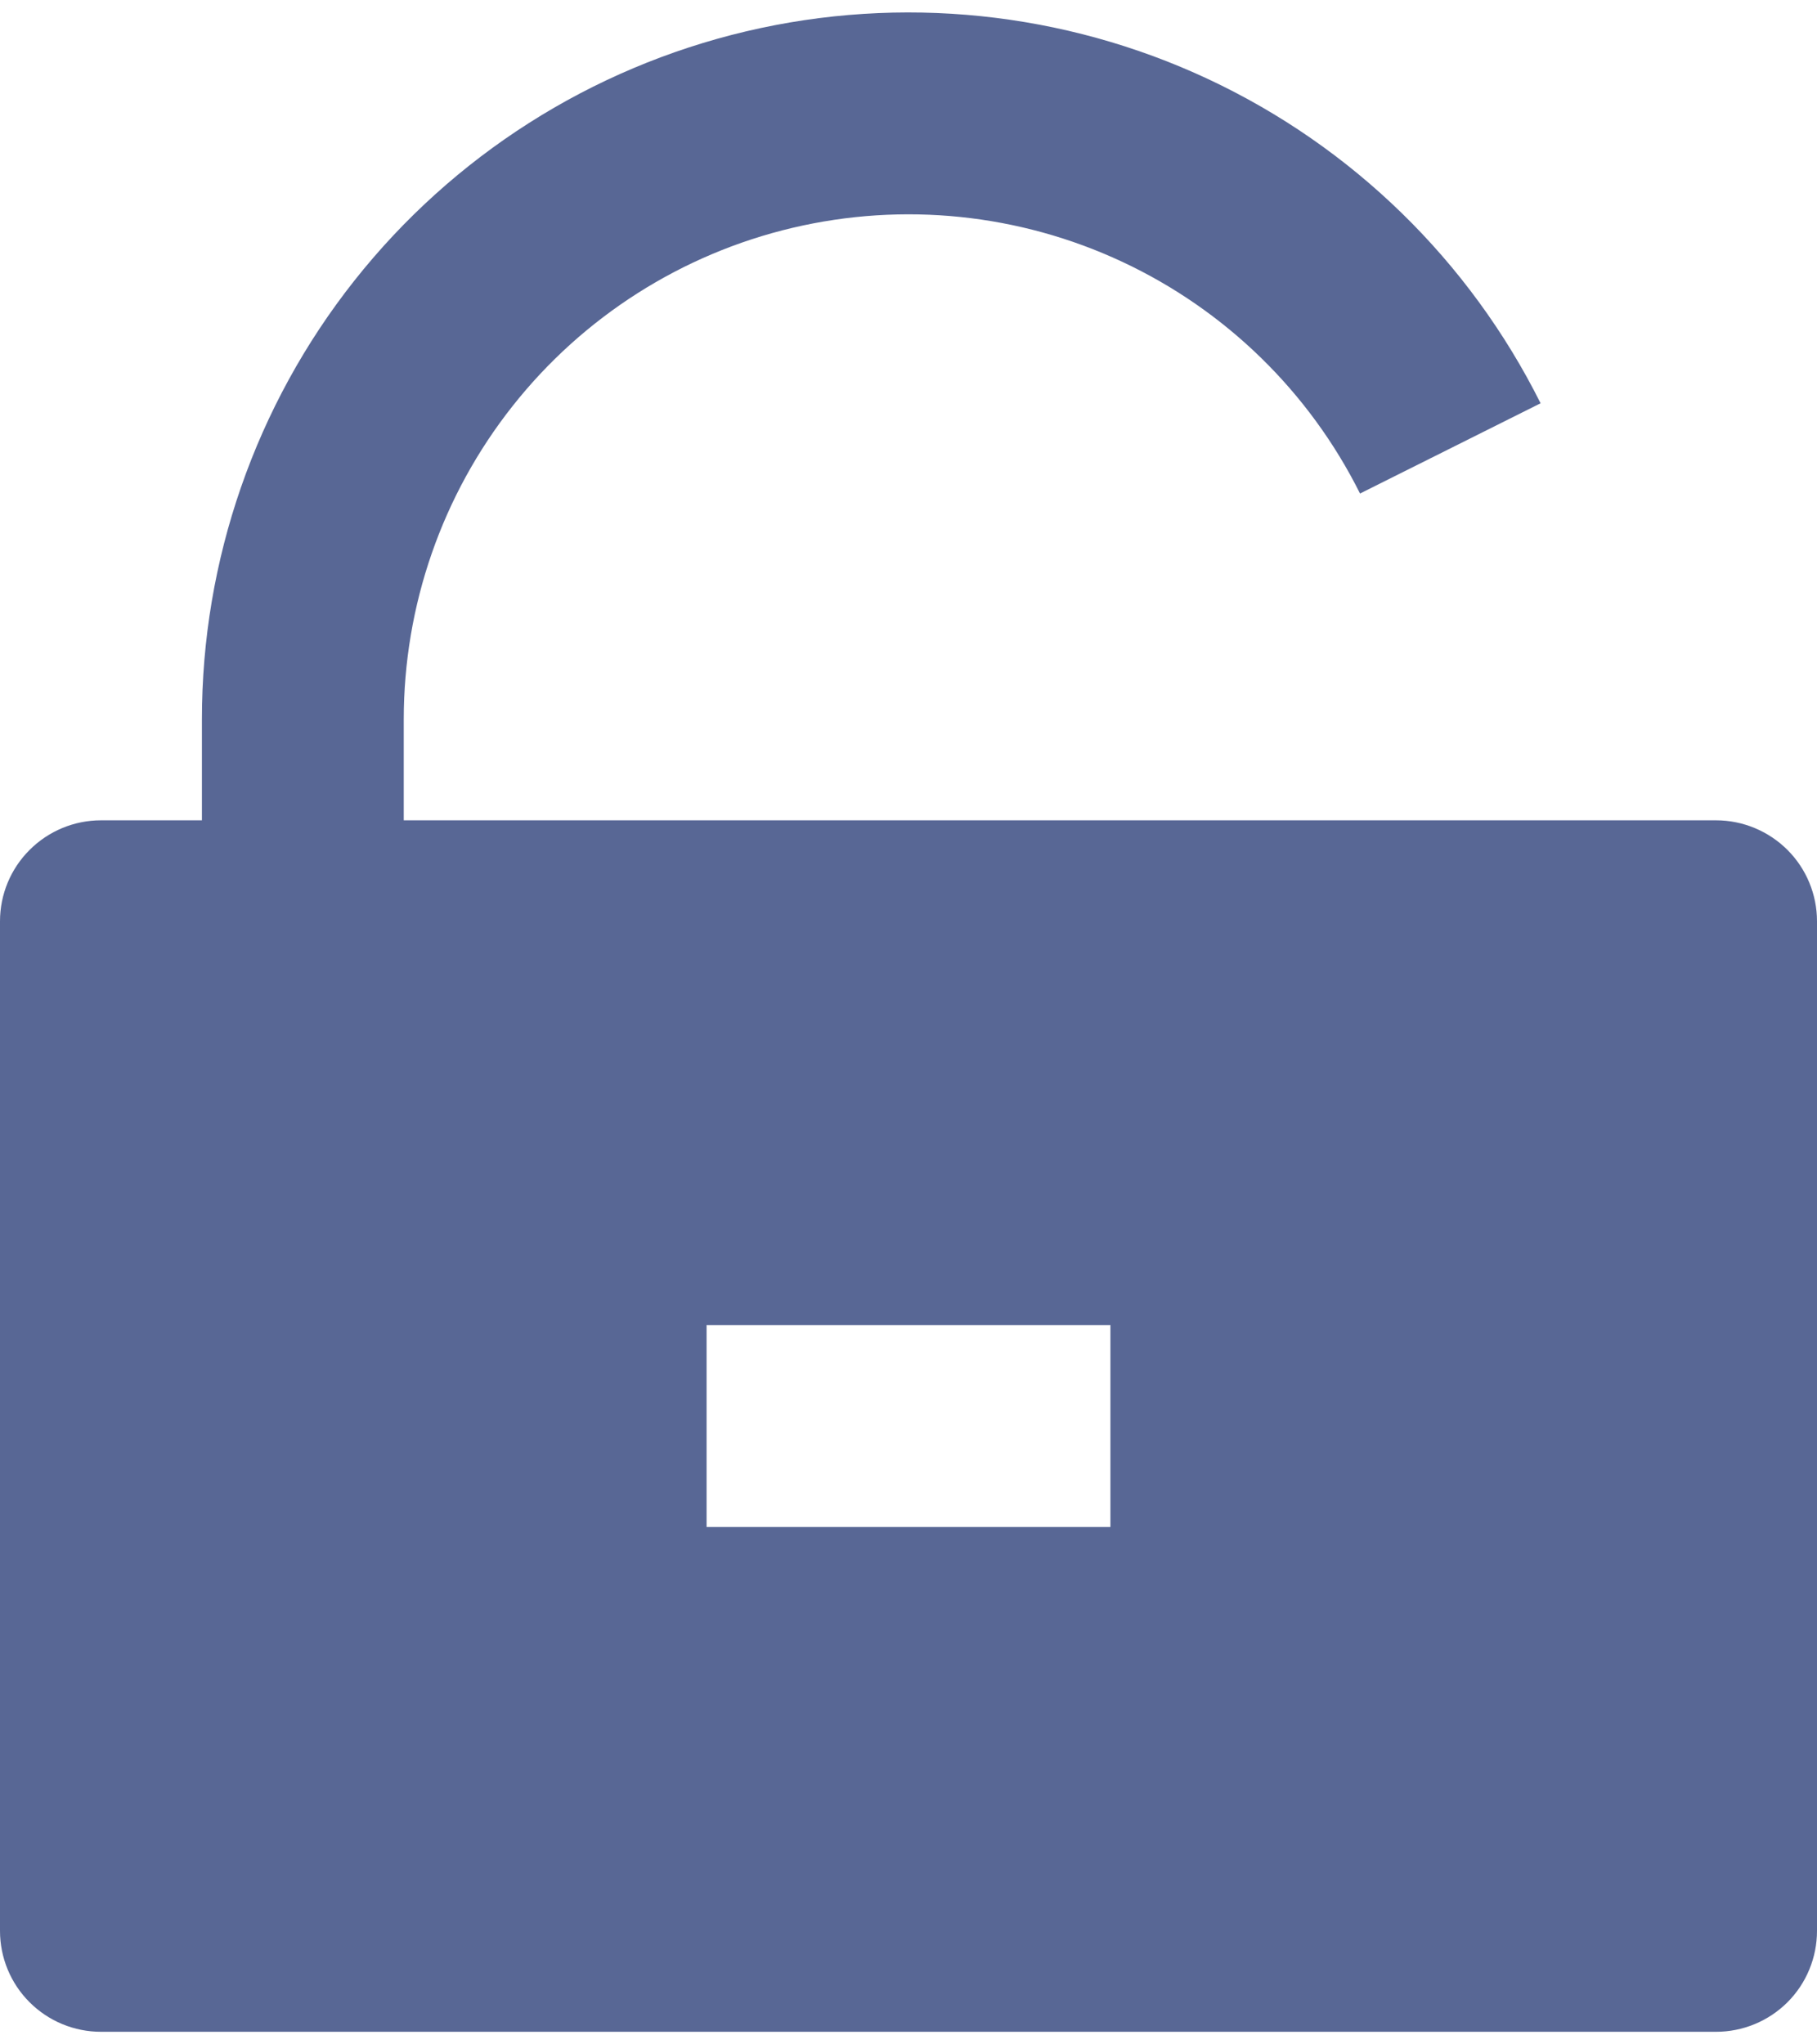 <svg width="24" height="27" viewBox="0 0 24 27" fill="none" xmlns="http://www.w3.org/2000/svg">
<path d="M5.333 10.834H22.667C23.02 10.834 23.359 10.975 23.61 11.225C23.86 11.475 24 11.814 24 12.167V25.501C24 25.854 23.86 26.194 23.61 26.444C23.359 26.694 23.02 26.834 22.667 26.834H1.333C0.98 26.834 0.641 26.694 0.391 26.444C0.14 26.194 0 25.854 0 25.501V12.167C0 11.814 0.14 11.475 0.391 11.225C0.641 10.975 0.98 10.834 1.333 10.834H2.667V9.501C2.666 7.398 3.375 5.356 4.68 3.707C5.985 2.057 7.809 0.897 9.855 0.414C11.902 -0.069 14.052 0.153 15.957 1.044C17.862 1.936 19.409 3.445 20.349 5.326L17.964 6.518C17.293 5.174 16.187 4.096 14.826 3.459C13.466 2.822 11.93 2.664 10.468 3.009C9.006 3.354 7.703 4.183 6.771 5.362C5.839 6.54 5.333 7.998 5.333 9.501V10.834ZM9.333 17.501V20.167H14.667V17.501H9.333Z" fill="#586795"/>
</svg>
